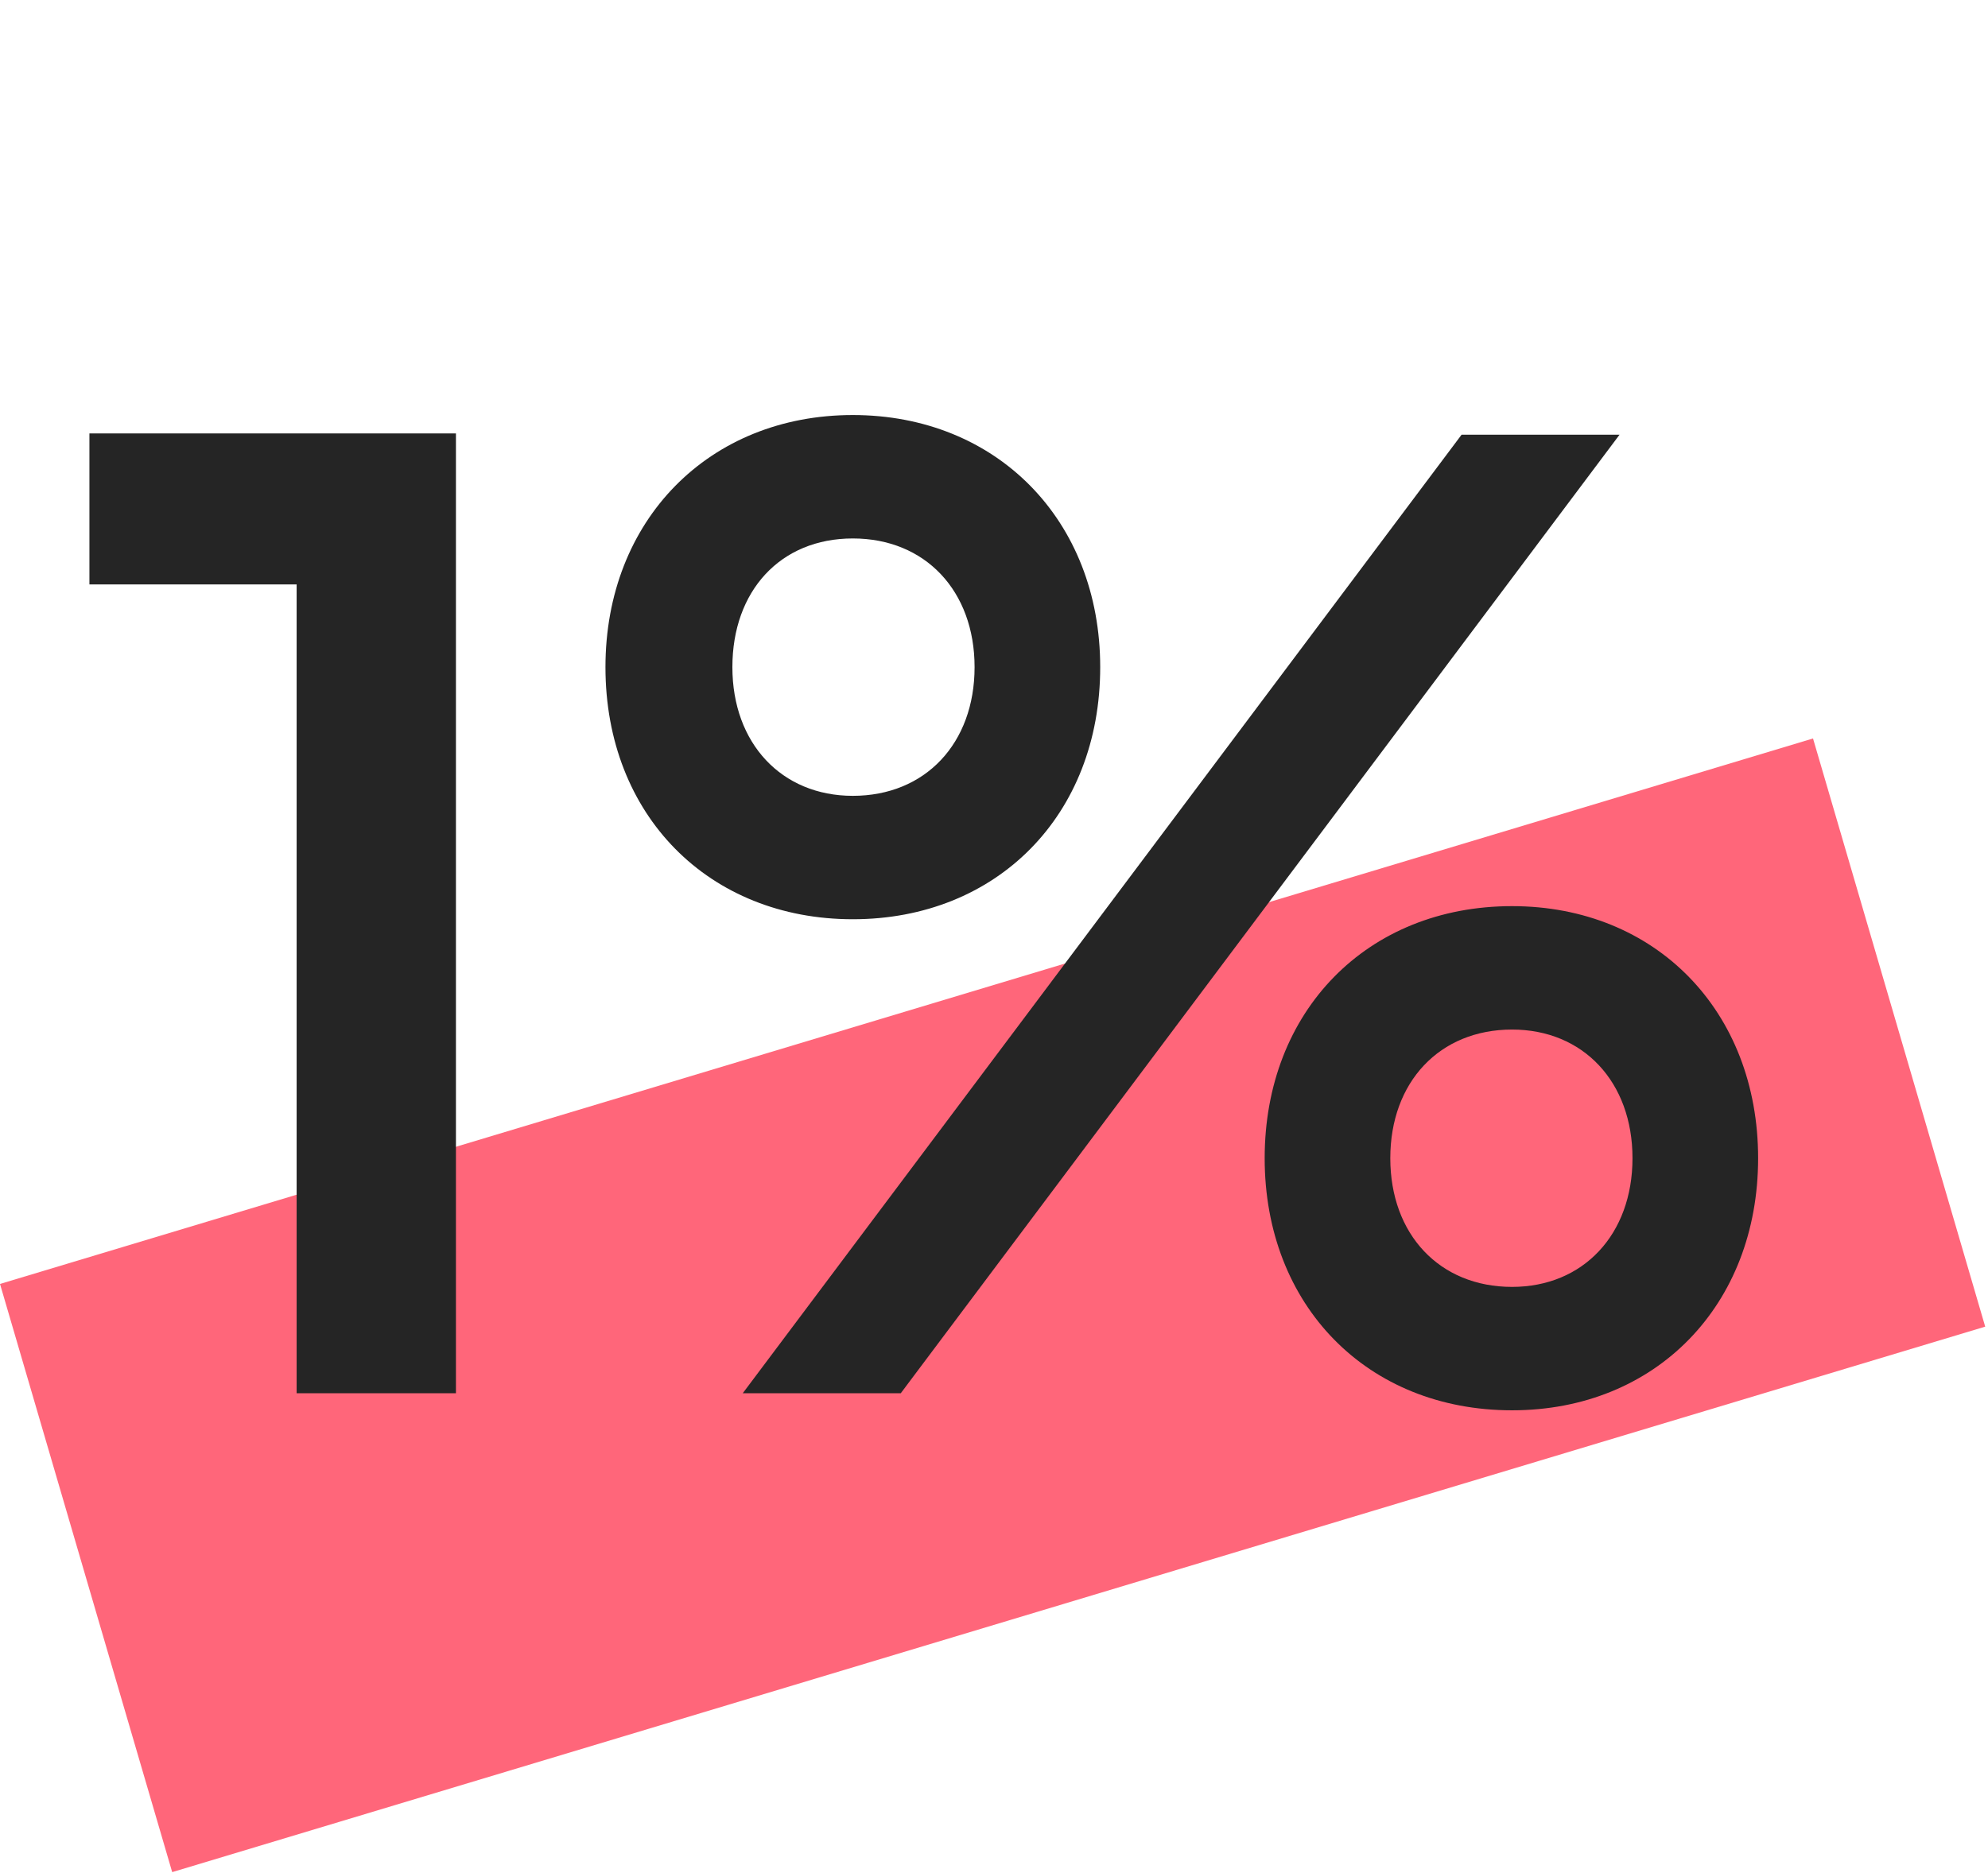 <svg width="52" height="49" viewBox="0 0 52 49" fill="none" xmlns="http://www.w3.org/2000/svg">
<path d="M47.423 19.321L0 33.593L4.504 48.982L51.927 34.71L47.423 19.321Z" fill="#FF667A"/>
<path d="M7.759 15.291H2.339V11.34H11.926V36.453H7.759V15.291ZM28.778 17.455C28.778 21.337 26.068 24.051 22.307 24.051C18.547 24.051 15.837 21.337 15.837 17.455C15.837 13.607 18.547 10.859 22.307 10.859C26.068 10.859 28.778 13.607 28.778 17.455ZM42.362 11.374L23.561 36.453H19.428L38.23 11.374H42.362ZM25.492 17.455C25.492 15.463 24.204 14.088 22.307 14.088C20.41 14.088 19.157 15.463 19.157 17.455C19.157 19.448 20.444 20.822 22.307 20.822C24.204 20.822 25.492 19.448 25.492 17.455ZM45.987 30.303C45.987 34.151 43.311 36.899 39.551 36.899C35.757 36.899 33.08 34.151 33.08 30.303C33.08 26.456 35.757 23.708 39.551 23.708C43.311 23.708 45.987 26.456 45.987 30.303ZM42.701 30.303C42.701 28.311 41.414 26.937 39.551 26.937C37.654 26.937 36.366 28.311 36.366 30.303C36.366 32.296 37.654 33.67 39.551 33.67C41.414 33.67 42.701 32.296 42.701 30.303Z" fill="#252525"/>
</svg>
